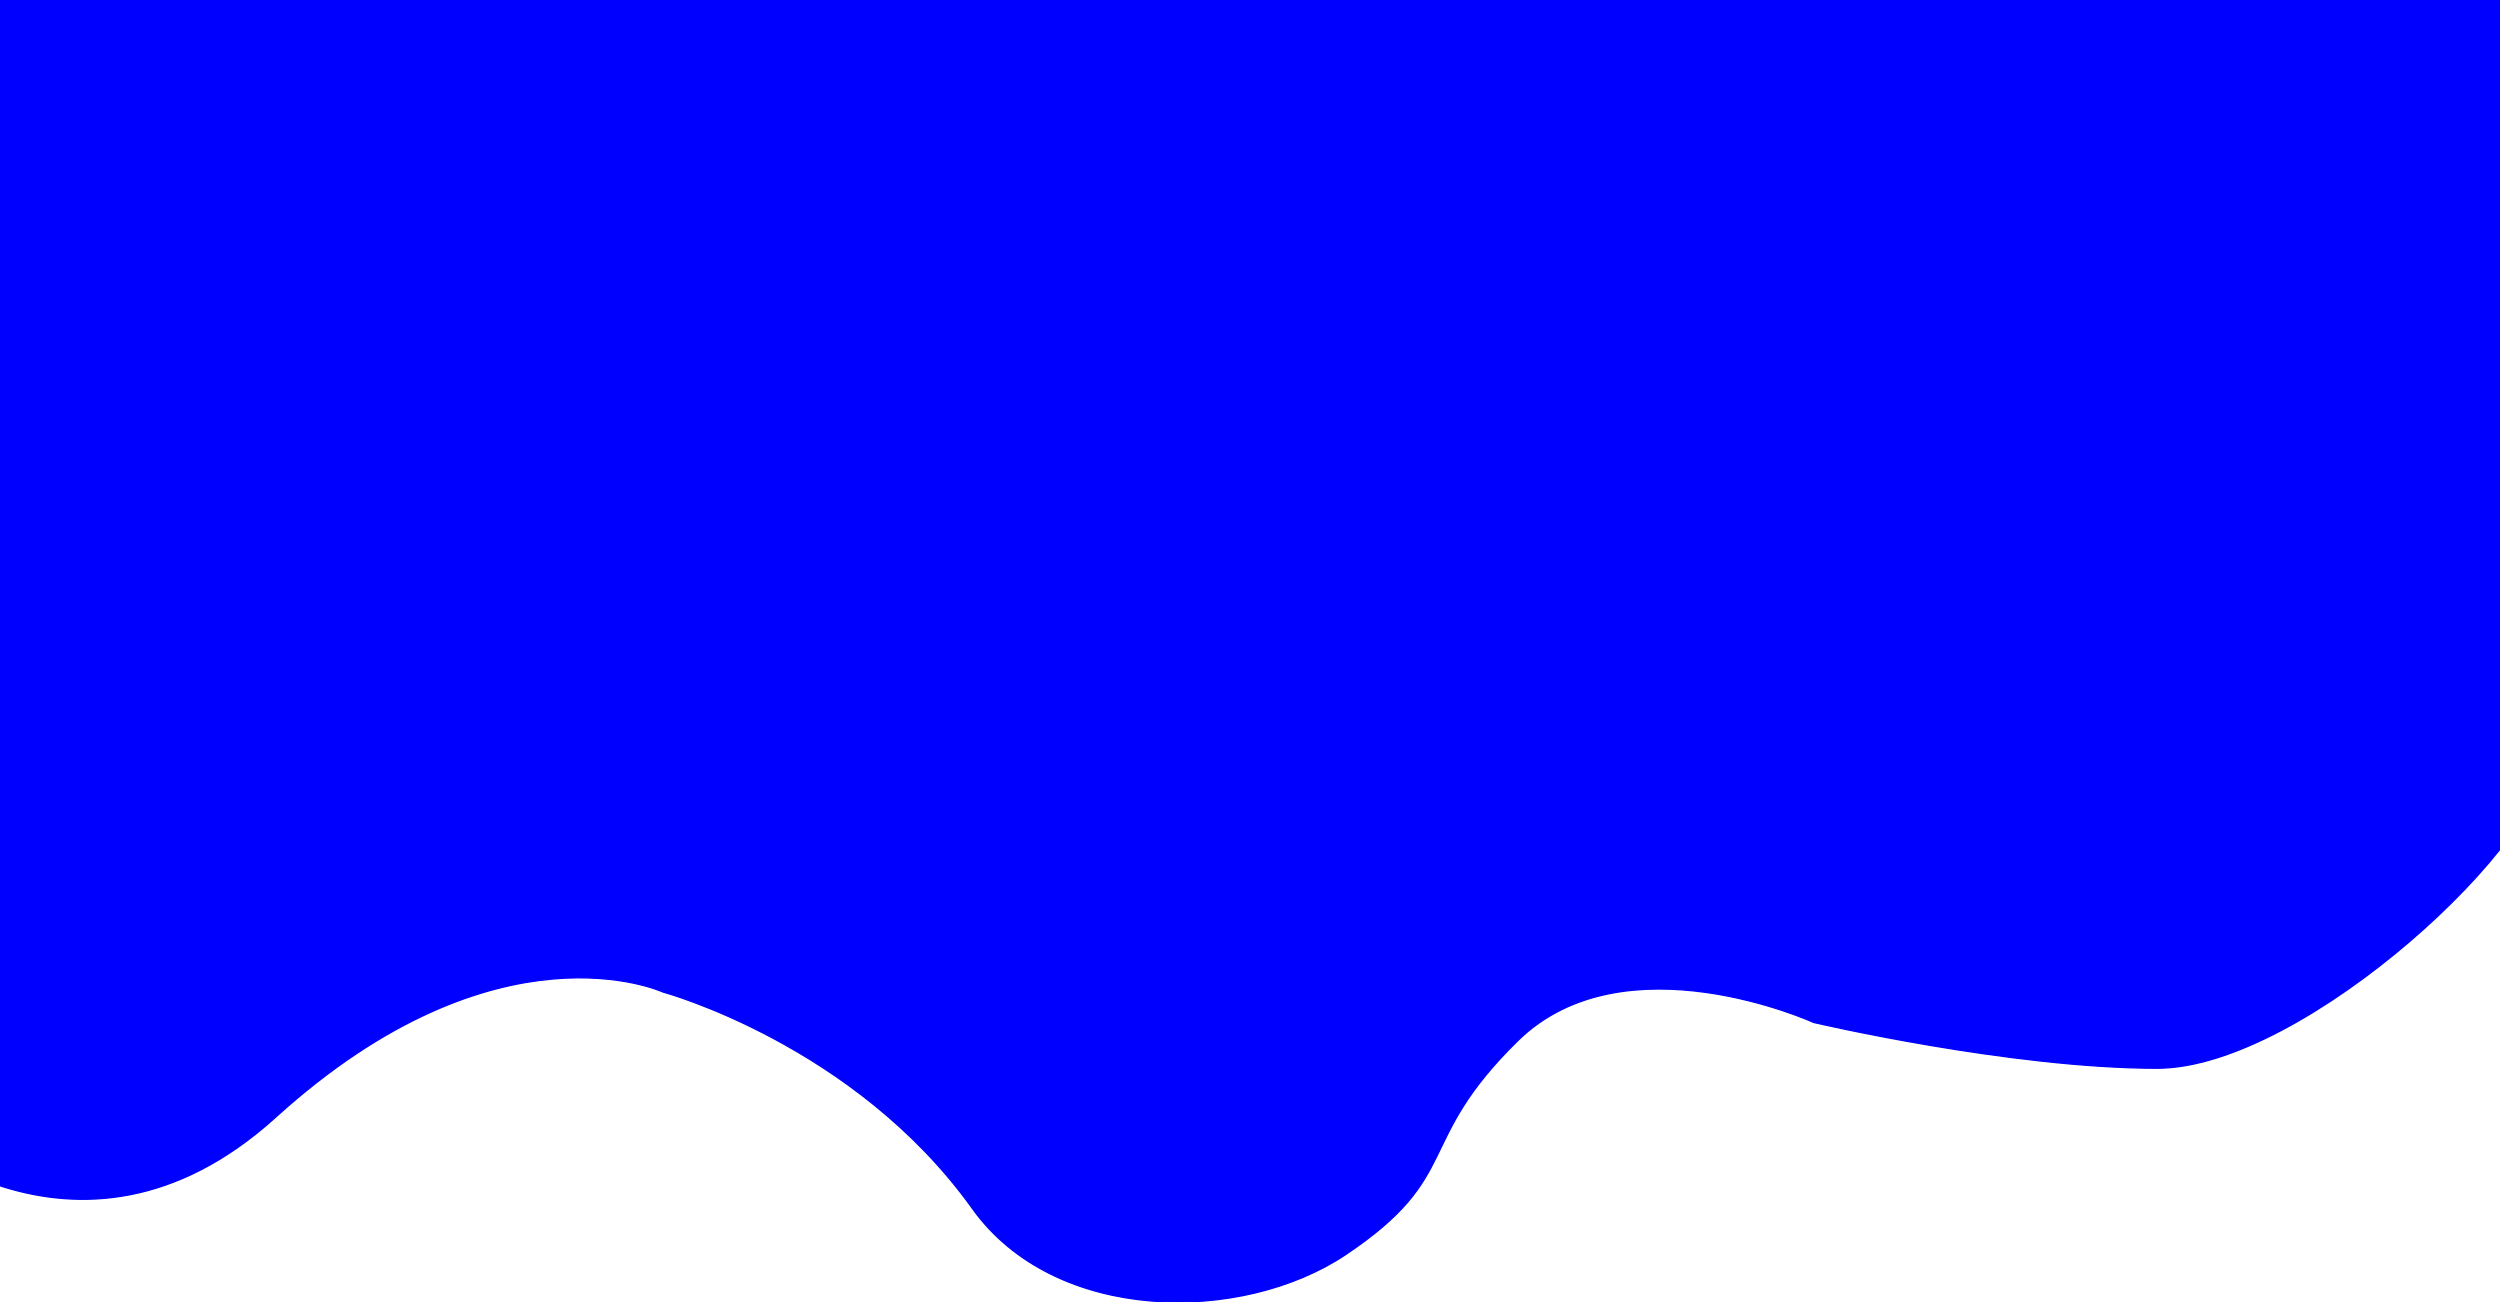 <svg xmlns="http://www.w3.org/2000/svg" xmlns:xlink="http://www.w3.org/1999/xlink" preserveAspectRatio="xMidYMid" width="1920" height="1000" viewBox="0 0 1920 1000">
  <defs>
    <style>
      .cls-1 {
        fill: blue;
        stroke: blue;
        fill-rule: evenodd;
      }
    </style>
  </defs>
  <path d="M-85.415,-16.000 L-88.000,860.237 C-88.000,860.237 56.549,998.643 211.824,857.895 C382.414,703.264 509.064,761.836 509.064,761.836 C509.064,761.836 656.391,801.665 746.856,928.181 C810.366,1017.001 953.997,1016.943 1033.757,963.324 C1124.177,902.539 1085.302,878.119 1165.576,799.322 C1247.449,718.957 1393.029,785.265 1393.029,785.265 C1393.029,785.265 1542.941,820.408 1656.668,820.408 C1770.394,820.408 1961.661,640.007 1953.907,581.435 C1946.153,522.863 1972.000,-13.657 1972.000,-13.657 L-85.415,-16.000 Z" class="cls-1"/>
</svg>
